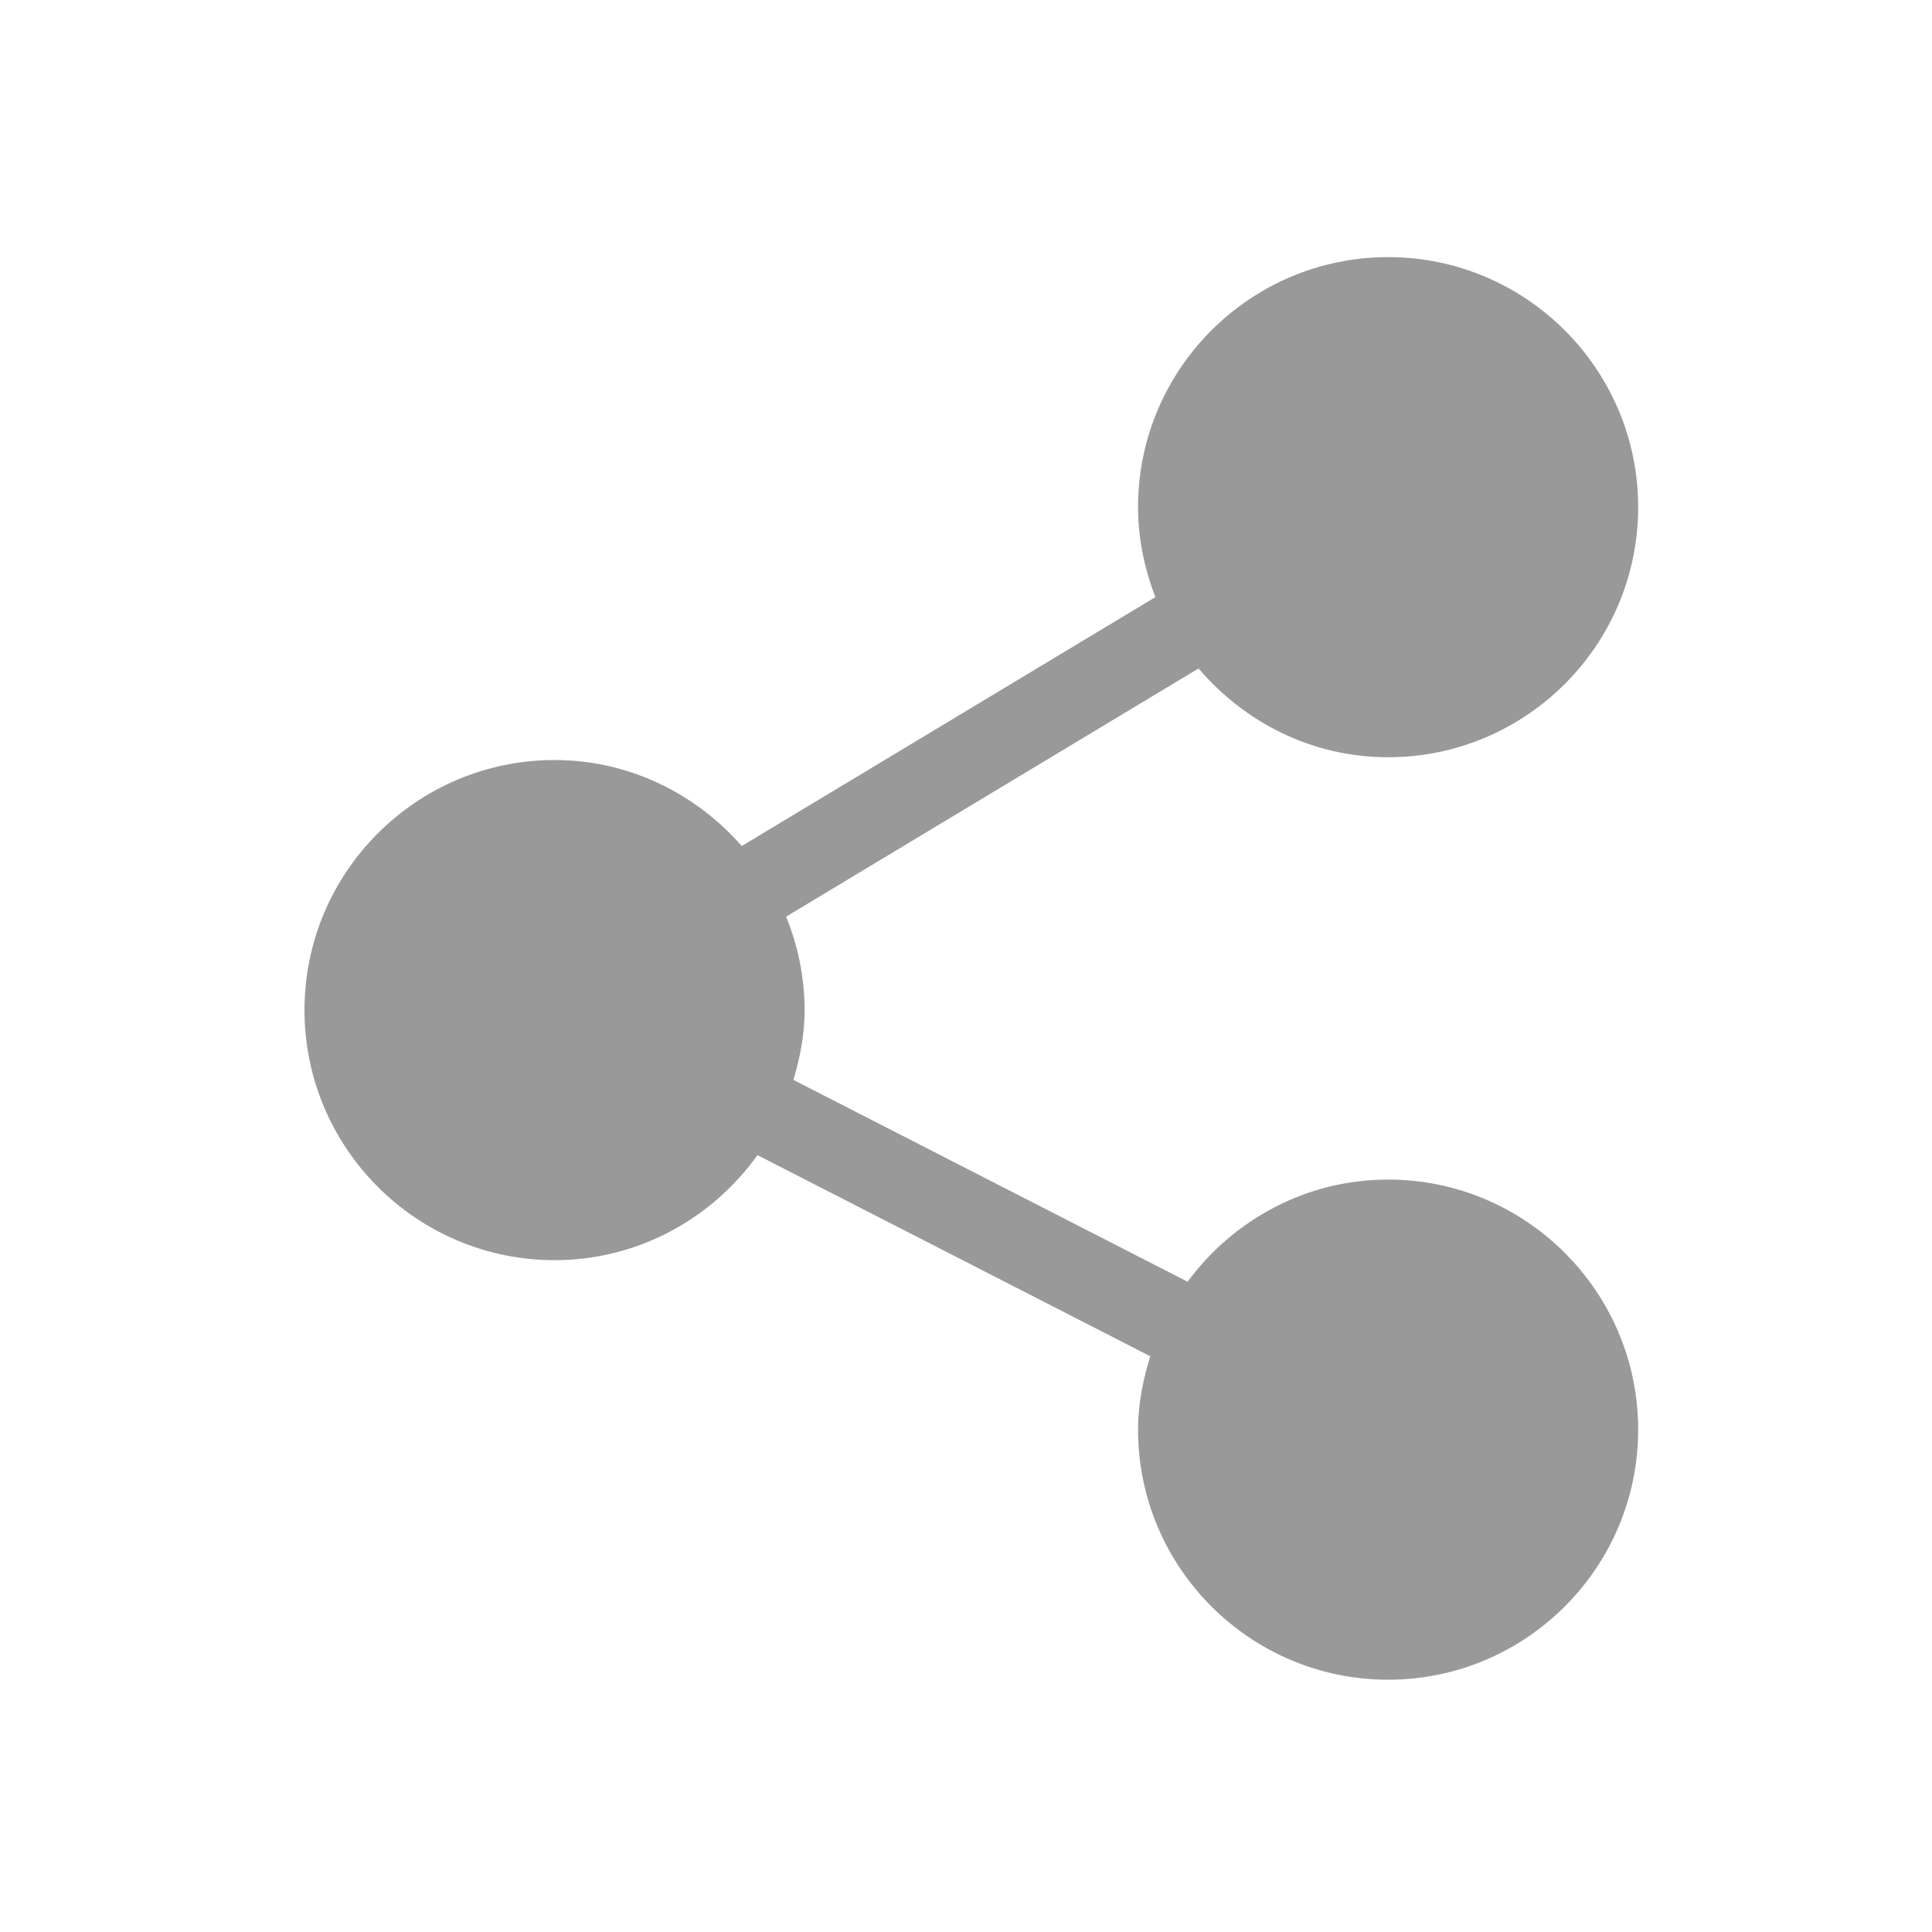 <svg width="58" height="58" viewBox="0 0 58 58" fill="none" xmlns="http://www.w3.org/2000/svg">
<path d="M41.672 35.412C39.199 35.412 37.02 36.628 35.652 38.478L23.82 32.42C24.017 31.75 24.155 31.056 24.155 30.324C24.155 29.331 23.951 28.387 23.6 27.518L35.982 20.067C37.36 21.684 39.385 22.733 41.672 22.733C45.812 22.733 49.179 19.366 49.179 15.226C49.179 11.086 45.812 7.719 41.672 7.719C37.532 7.719 34.165 11.086 34.165 15.226C34.165 16.18 34.361 17.085 34.687 17.925L22.268 25.398C20.891 23.829 18.895 22.817 16.648 22.817C12.508 22.817 9.141 26.184 9.141 30.324C9.141 34.464 12.508 37.831 16.648 37.831C19.161 37.831 21.377 36.579 22.74 34.678L34.532 40.716C34.315 41.417 34.165 42.148 34.165 42.919C34.165 47.059 37.532 50.426 41.672 50.426C45.812 50.426 49.179 47.059 49.179 42.919C49.179 38.78 45.812 35.412 41.672 35.412Z" fill="rgba(0,0,0,0.4)"/>
</svg>

